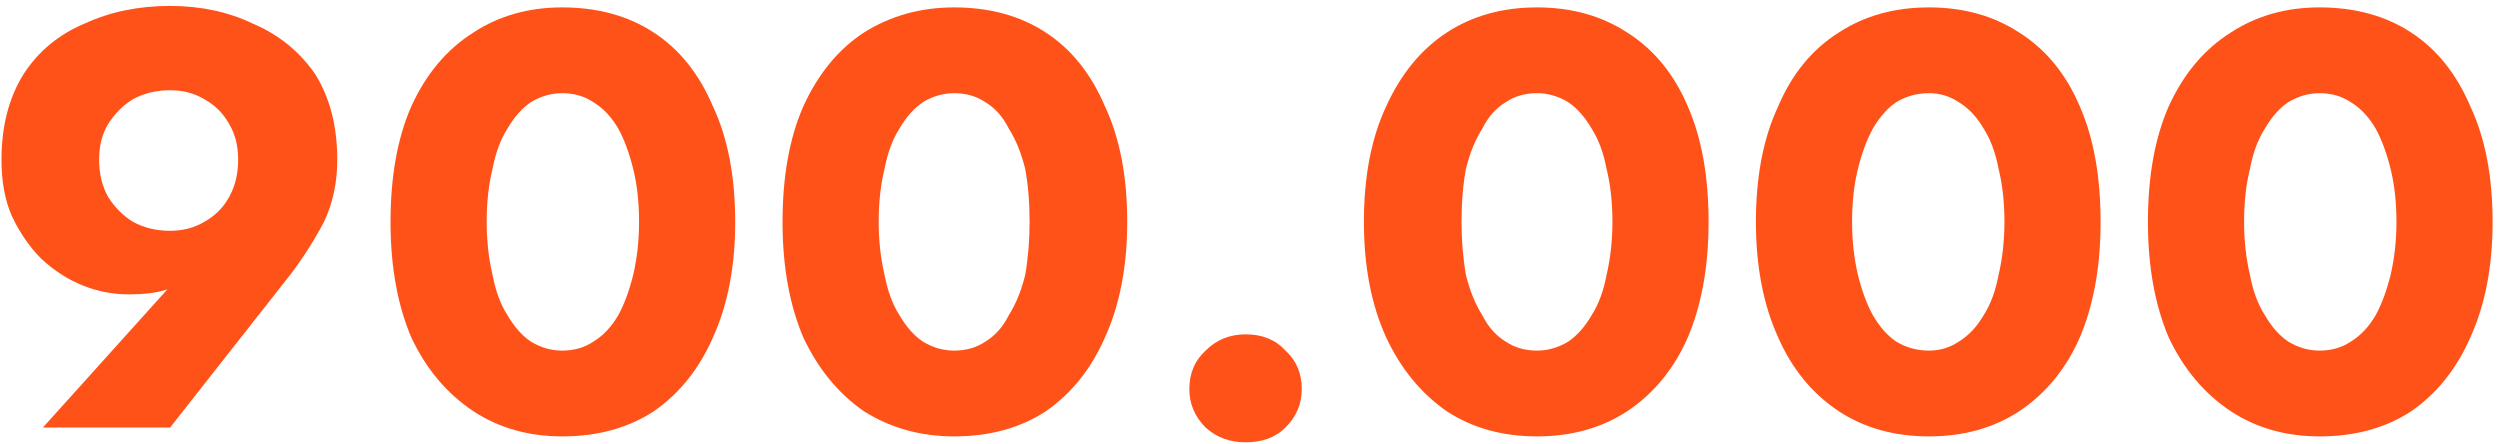 <svg width="169" height="30" viewBox="0 0 169 30" fill="none" xmlns="http://www.w3.org/2000/svg">
<path d="M16.1 10.8C16.1 11.734 15.9 12.567 15.5 13.3C15.1 14.034 14.533 14.601 13.8 15.001C13.133 15.4 12.366 15.601 11.5 15.601C10.566 15.601 9.733 15.4 9 15.001C8.333 14.601 7.766 14.034 7.3 13.3C6.9 12.567 6.7 11.734 6.7 10.8C6.7 9.867 6.9 9.067 7.3 8.4C7.766 7.667 8.333 7.101 9 6.701C9.733 6.301 10.566 6.101 11.5 6.101C12.366 6.101 13.133 6.301 13.8 6.701C14.533 7.101 15.1 7.667 15.5 8.4C15.9 9.067 16.1 9.867 16.1 10.8ZM2.9 28.9H11.5L19.6 18.601C20.466 17.467 21.233 16.267 21.9 15.001C22.5 13.734 22.8 12.334 22.8 10.8C22.8 8.534 22.3 6.6 21.3 5C20.233 3.467 18.833 2.334 17.1 1.601C15.433 0.801 13.566 0.4 11.5 0.4C9.366 0.4 7.433 0.801 5.7 1.601C3.966 2.334 2.6 3.467 1.6 5C0.6 6.6 0.1 8.534 0.1 10.8C0.1 12.267 0.333 13.534 0.8 14.601C1.333 15.734 2 16.701 2.8 17.5C3.666 18.3 4.6 18.9 5.6 19.3C6.6 19.7 7.633 19.9 8.7 19.9C9.7 19.9 10.533 19.801 11.2 19.601C11.933 19.334 12.666 18.867 13.4 18.201L12 18.8L2.9 28.9ZM32.9 15.001C32.9 13.667 33.033 12.467 33.3 11.4C33.5 10.334 33.833 9.434 34.3 8.701C34.766 7.901 35.3 7.3 35.9 6.9C36.566 6.5 37.266 6.3 38 6.3C38.8 6.3 39.5 6.5 40.1 6.9C40.766 7.3 41.333 7.901 41.8 8.701C42.2 9.434 42.533 10.334 42.8 11.4C43.066 12.467 43.2 13.667 43.2 15.001C43.2 16.267 43.066 17.467 42.8 18.601C42.533 19.667 42.2 20.567 41.8 21.3C41.333 22.1 40.766 22.701 40.1 23.101C39.5 23.501 38.8 23.701 38 23.701C37.266 23.701 36.566 23.501 35.9 23.101C35.3 22.701 34.766 22.1 34.3 21.3C33.833 20.567 33.5 19.667 33.3 18.601C33.033 17.467 32.9 16.267 32.9 15.001ZM26.4 15.001C26.4 18 26.866 20.6 27.8 22.8C28.8 24.934 30.2 26.6 32 27.8C33.733 28.934 35.733 29.5 38 29.5C40.4 29.5 42.466 28.934 44.2 27.8C45.933 26.6 47.266 24.934 48.2 22.8C49.2 20.6 49.7 18 49.7 15.001C49.7 11.934 49.2 9.334 48.2 7.201C47.266 5.001 45.933 3.334 44.2 2.201C42.466 1.067 40.4 0.5 38 0.5C35.733 0.5 33.733 1.067 32 2.201C30.2 3.334 28.8 5.001 27.8 7.201C26.866 9.334 26.4 11.934 26.4 15.001ZM59.4 15.001C59.4 13.667 59.533 12.467 59.8 11.4C60 10.334 60.333 9.434 60.8 8.701C61.266 7.901 61.8 7.3 62.4 6.9C63.066 6.5 63.766 6.3 64.5 6.3C65.3 6.3 66 6.5 66.6 6.9C67.266 7.3 67.8 7.901 68.2 8.701C68.666 9.434 69.033 10.334 69.3 11.4C69.5 12.467 69.6 13.667 69.6 15.001C69.6 16.267 69.5 17.467 69.3 18.601C69.033 19.667 68.666 20.567 68.2 21.3C67.8 22.1 67.266 22.701 66.6 23.101C66 23.501 65.3 23.701 64.5 23.701C63.766 23.701 63.066 23.501 62.4 23.101C61.8 22.701 61.266 22.1 60.8 21.3C60.333 20.567 60 19.667 59.8 18.601C59.533 17.467 59.4 16.267 59.4 15.001ZM52.9 15.001C52.9 18 53.366 20.6 54.3 22.8C55.3 24.934 56.666 26.6 58.4 27.8C60.2 28.934 62.233 29.5 64.5 29.5C66.9 29.5 68.966 28.934 70.7 27.8C72.433 26.6 73.766 24.934 74.7 22.8C75.7 20.6 76.2 18 76.2 15.001C76.2 11.934 75.7 9.334 74.7 7.201C73.766 5.001 72.433 3.334 70.7 2.201C68.966 1.067 66.9 0.5 64.5 0.5C62.233 0.5 60.2 1.067 58.4 2.201C56.666 3.334 55.3 5.001 54.3 7.201C53.366 9.334 52.9 11.934 52.9 15.001ZM80.4 26.3C80.4 27.3 80.766 28.167 81.5 28.9C82.233 29.567 83.133 29.9 84.2 29.9C85.333 29.9 86.233 29.567 86.9 28.9C87.633 28.167 88 27.3 88 26.3C88 25.234 87.633 24.367 86.9 23.701C86.233 22.967 85.333 22.601 84.2 22.601C83.133 22.601 82.233 22.967 81.5 23.701C80.766 24.367 80.4 25.234 80.4 26.3ZM98.8 15.001C98.8 13.667 98.9 12.467 99.1 11.4C99.366 10.334 99.733 9.434 100.2 8.701C100.6 7.901 101.133 7.3 101.8 6.9C102.4 6.5 103.1 6.3 103.9 6.3C104.633 6.3 105.333 6.5 106 6.9C106.6 7.3 107.133 7.901 107.6 8.701C108.066 9.434 108.4 10.334 108.6 11.4C108.866 12.467 109 13.667 109 15.001C109 16.267 108.866 17.467 108.6 18.601C108.4 19.667 108.066 20.567 107.6 21.3C107.133 22.1 106.6 22.701 106 23.101C105.333 23.501 104.633 23.701 103.9 23.701C103.1 23.701 102.4 23.501 101.8 23.101C101.133 22.701 100.6 22.1 100.2 21.3C99.733 20.567 99.366 19.667 99.1 18.601C98.9 17.467 98.8 16.267 98.8 15.001ZM92.2 15.001C92.2 18 92.7 20.6 93.7 22.8C94.7 24.934 96.066 26.6 97.8 27.8C99.533 28.934 101.566 29.5 103.9 29.5C106.233 29.5 108.266 28.934 110 27.8C111.8 26.6 113.166 24.934 114.1 22.8C115.033 20.6 115.5 18 115.5 15.001C115.5 11.934 115.033 9.334 114.1 7.201C113.166 5.001 111.8 3.334 110 2.201C108.266 1.067 106.233 0.5 103.9 0.5C101.566 0.5 99.533 1.067 97.8 2.201C96.066 3.334 94.7 5.001 93.7 7.201C92.7 9.334 92.2 11.934 92.2 15.001ZM125.2 15.001C125.2 13.667 125.333 12.467 125.6 11.4C125.866 10.334 126.2 9.434 126.6 8.701C127.066 7.901 127.6 7.3 128.2 6.9C128.866 6.5 129.6 6.3 130.4 6.3C131.133 6.3 131.8 6.5 132.4 6.9C133.066 7.3 133.633 7.901 134.1 8.701C134.566 9.434 134.9 10.334 135.1 11.4C135.366 12.467 135.5 13.667 135.5 15.001C135.5 16.267 135.366 17.467 135.1 18.601C134.9 19.667 134.566 20.567 134.1 21.3C133.633 22.1 133.066 22.701 132.4 23.101C131.8 23.501 131.133 23.701 130.4 23.701C129.6 23.701 128.866 23.501 128.2 23.101C127.6 22.701 127.066 22.1 126.6 21.3C126.2 20.567 125.866 19.667 125.6 18.601C125.333 17.467 125.2 16.267 125.2 15.001ZM118.7 15.001C118.7 18 119.2 20.6 120.2 22.8C121.133 24.934 122.5 26.6 124.3 27.8C126.033 28.934 128.066 29.5 130.4 29.5C132.733 29.5 134.766 28.934 136.5 27.8C138.3 26.6 139.666 24.934 140.6 22.8C141.533 20.6 142 18 142 15.001C142 11.934 141.533 9.334 140.6 7.201C139.666 5.001 138.3 3.334 136.5 2.201C134.766 1.067 132.733 0.5 130.4 0.5C128.066 0.5 126.033 1.067 124.3 2.201C122.5 3.334 121.133 5.001 120.2 7.201C119.2 9.334 118.7 11.934 118.7 15.001ZM151.7 15.001C151.7 13.667 151.833 12.467 152.1 11.4C152.3 10.334 152.633 9.434 153.1 8.701C153.566 7.901 154.1 7.3 154.7 6.9C155.366 6.5 156.066 6.3 156.8 6.3C157.6 6.3 158.3 6.5 158.9 6.9C159.566 7.3 160.133 7.901 160.6 8.701C161 9.434 161.333 10.334 161.6 11.4C161.866 12.467 162 13.667 162 15.001C162 16.267 161.866 17.467 161.6 18.601C161.333 19.667 161 20.567 160.6 21.3C160.133 22.1 159.566 22.701 158.9 23.101C158.3 23.501 157.6 23.701 156.8 23.701C156.066 23.701 155.366 23.501 154.7 23.101C154.1 22.701 153.566 22.1 153.1 21.3C152.633 20.567 152.3 19.667 152.1 18.601C151.833 17.467 151.7 16.267 151.7 15.001ZM145.2 15.001C145.2 18 145.666 20.6 146.6 22.8C147.6 24.934 149 26.6 150.8 27.8C152.533 28.934 154.533 29.5 156.8 29.5C159.2 29.5 161.266 28.934 163 27.8C164.733 26.6 166.066 24.934 167 22.8C168 20.6 168.5 18 168.5 15.001C168.5 11.934 168 9.334 167 7.201C166.066 5.001 164.733 3.334 163 2.201C161.266 1.067 159.2 0.5 156.8 0.5C154.533 0.5 152.533 1.067 150.8 2.201C149 3.334 147.6 5.001 146.6 7.201C145.666 9.334 145.2 11.934 145.2 15.001Z" fill="#FF5219"/>
</svg>
